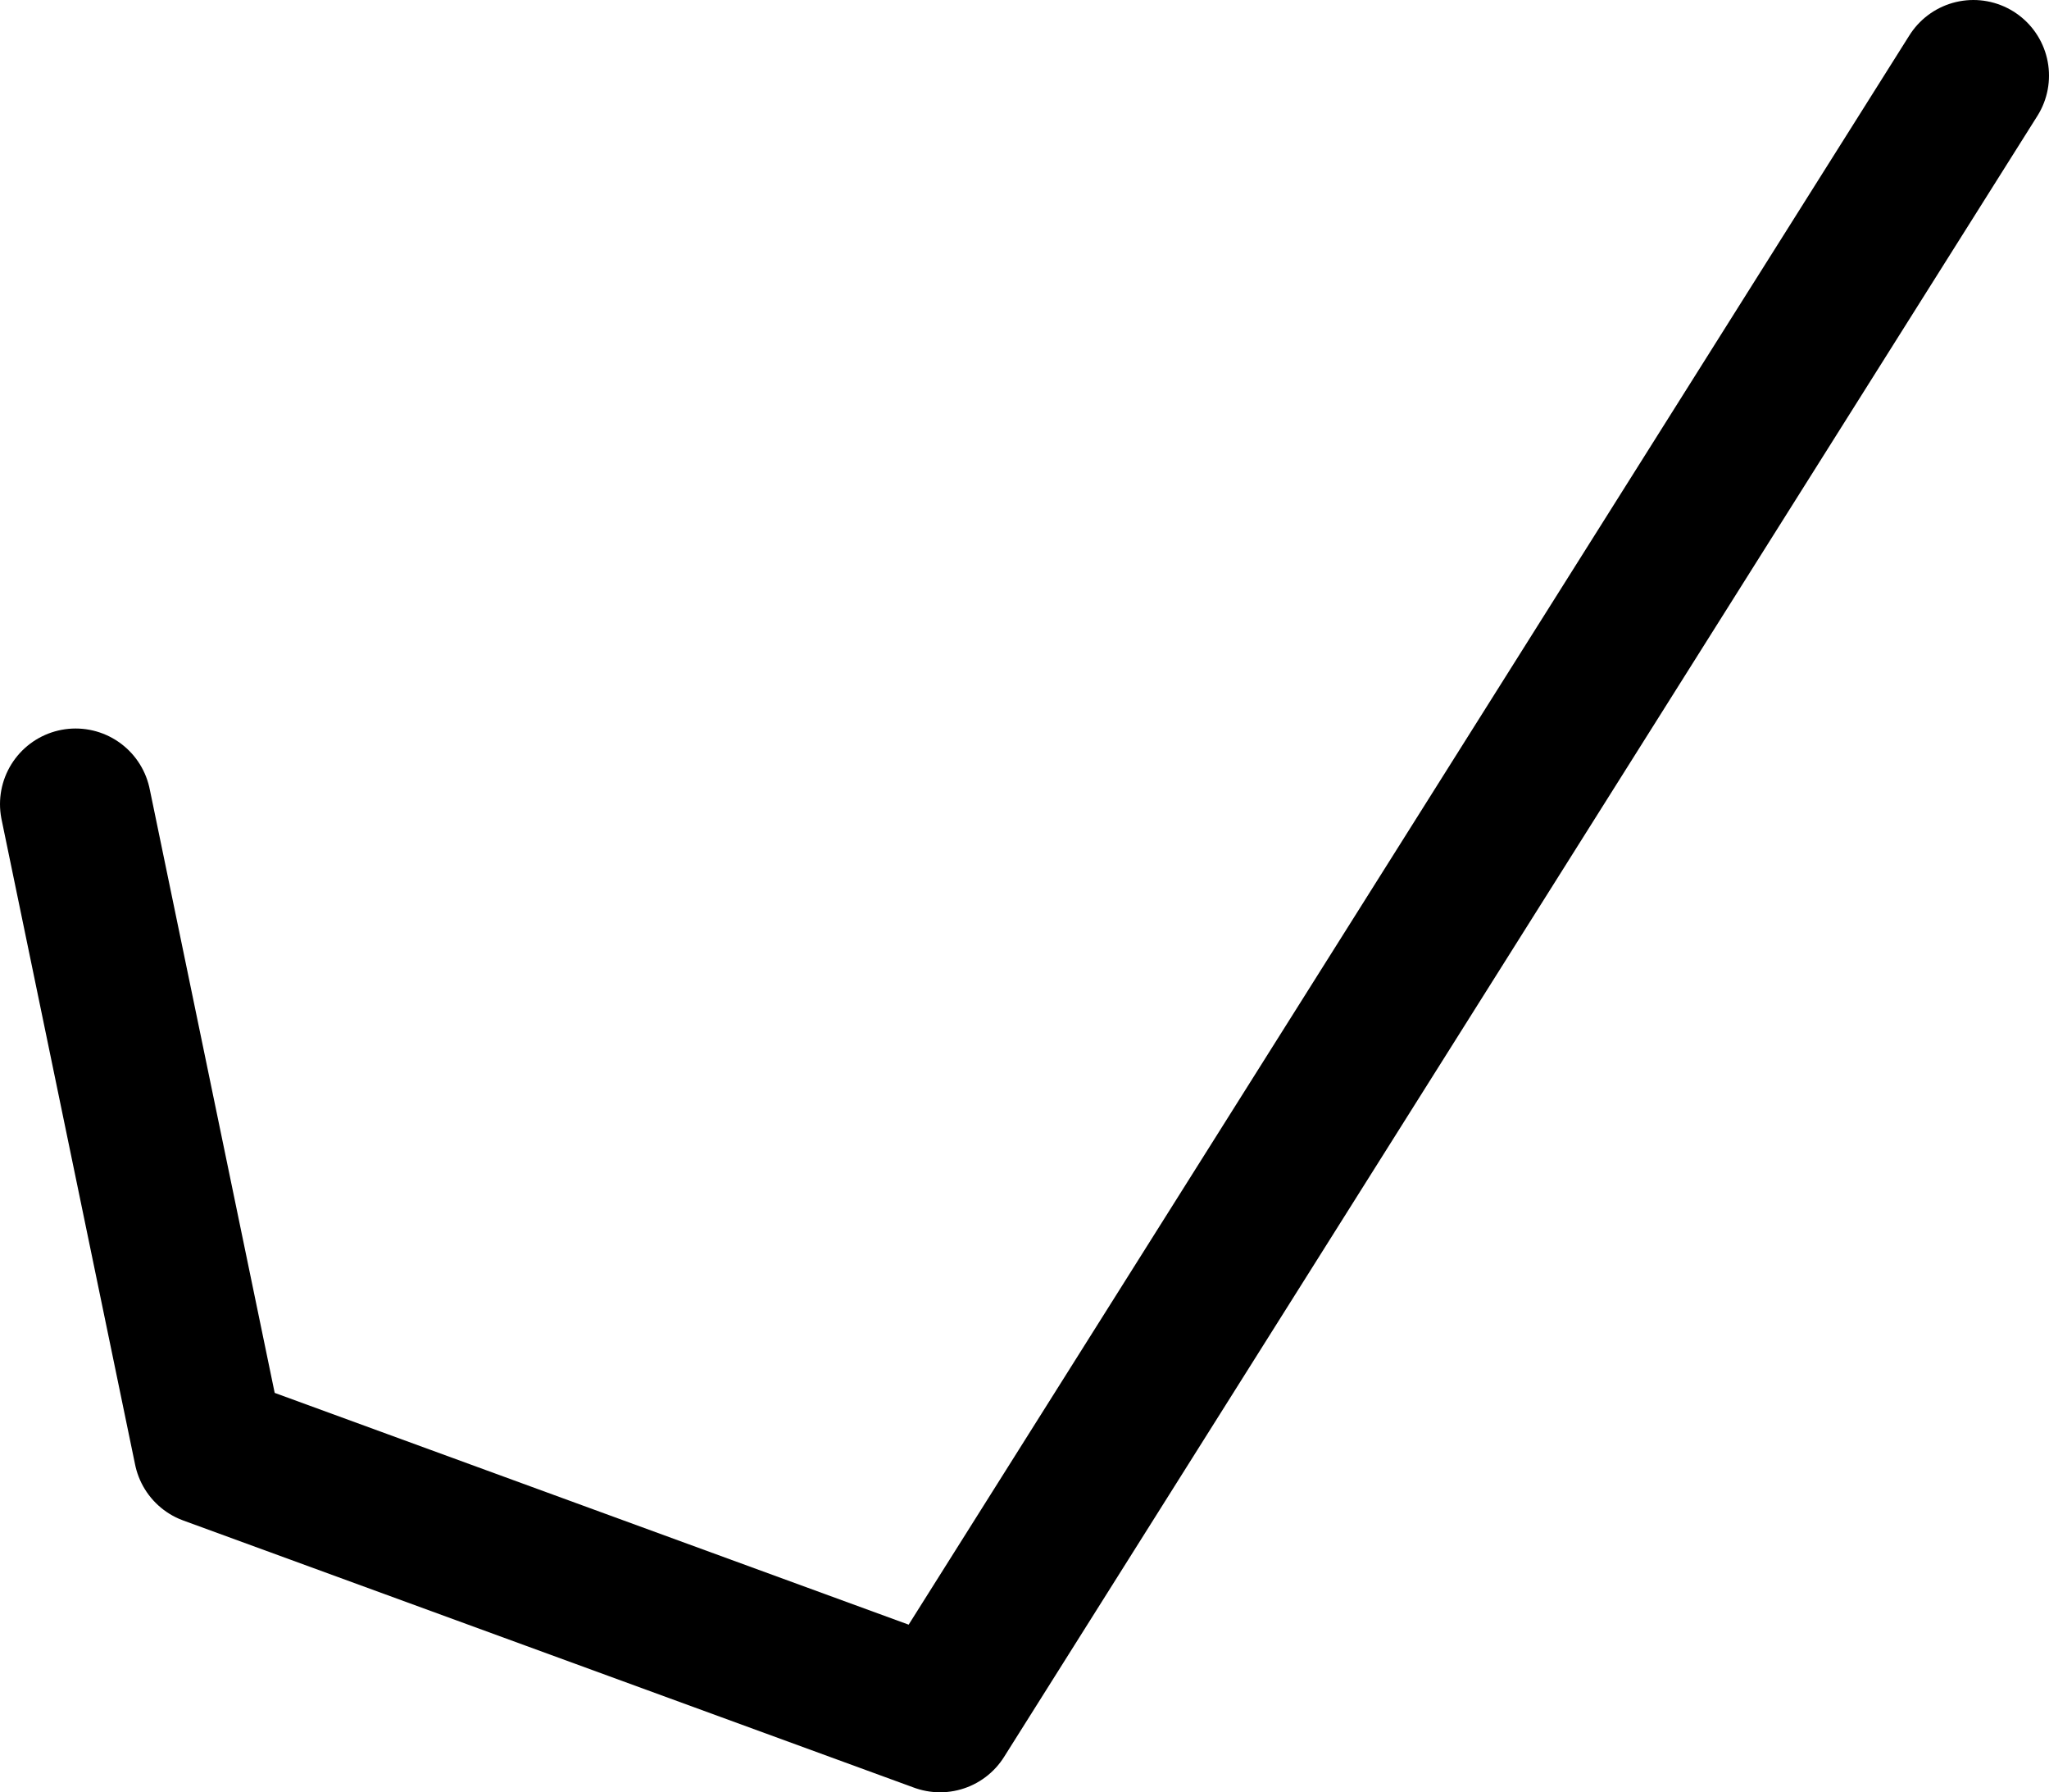 <?xml version="1.0" encoding="UTF-8" standalone="no"?>
<svg xmlns:ffdec="https://www.free-decompiler.com/flash" xmlns:xlink="http://www.w3.org/1999/xlink" ffdec:objectType="shape" height="35.55px" width="40.65px" xmlns="http://www.w3.org/2000/svg">
  <g transform="matrix(1.0, 0.0, 0.0, 1.0, 19.25, 34.3)">
    <path d="M19.9 -32.8 L-0.6 -0.25 -15.1 -5.55 -17.75 -18.35" fill="none" stroke="#000000" stroke-linecap="round" stroke-linejoin="round" stroke-width="3.0"/>
  </g>
</svg>
